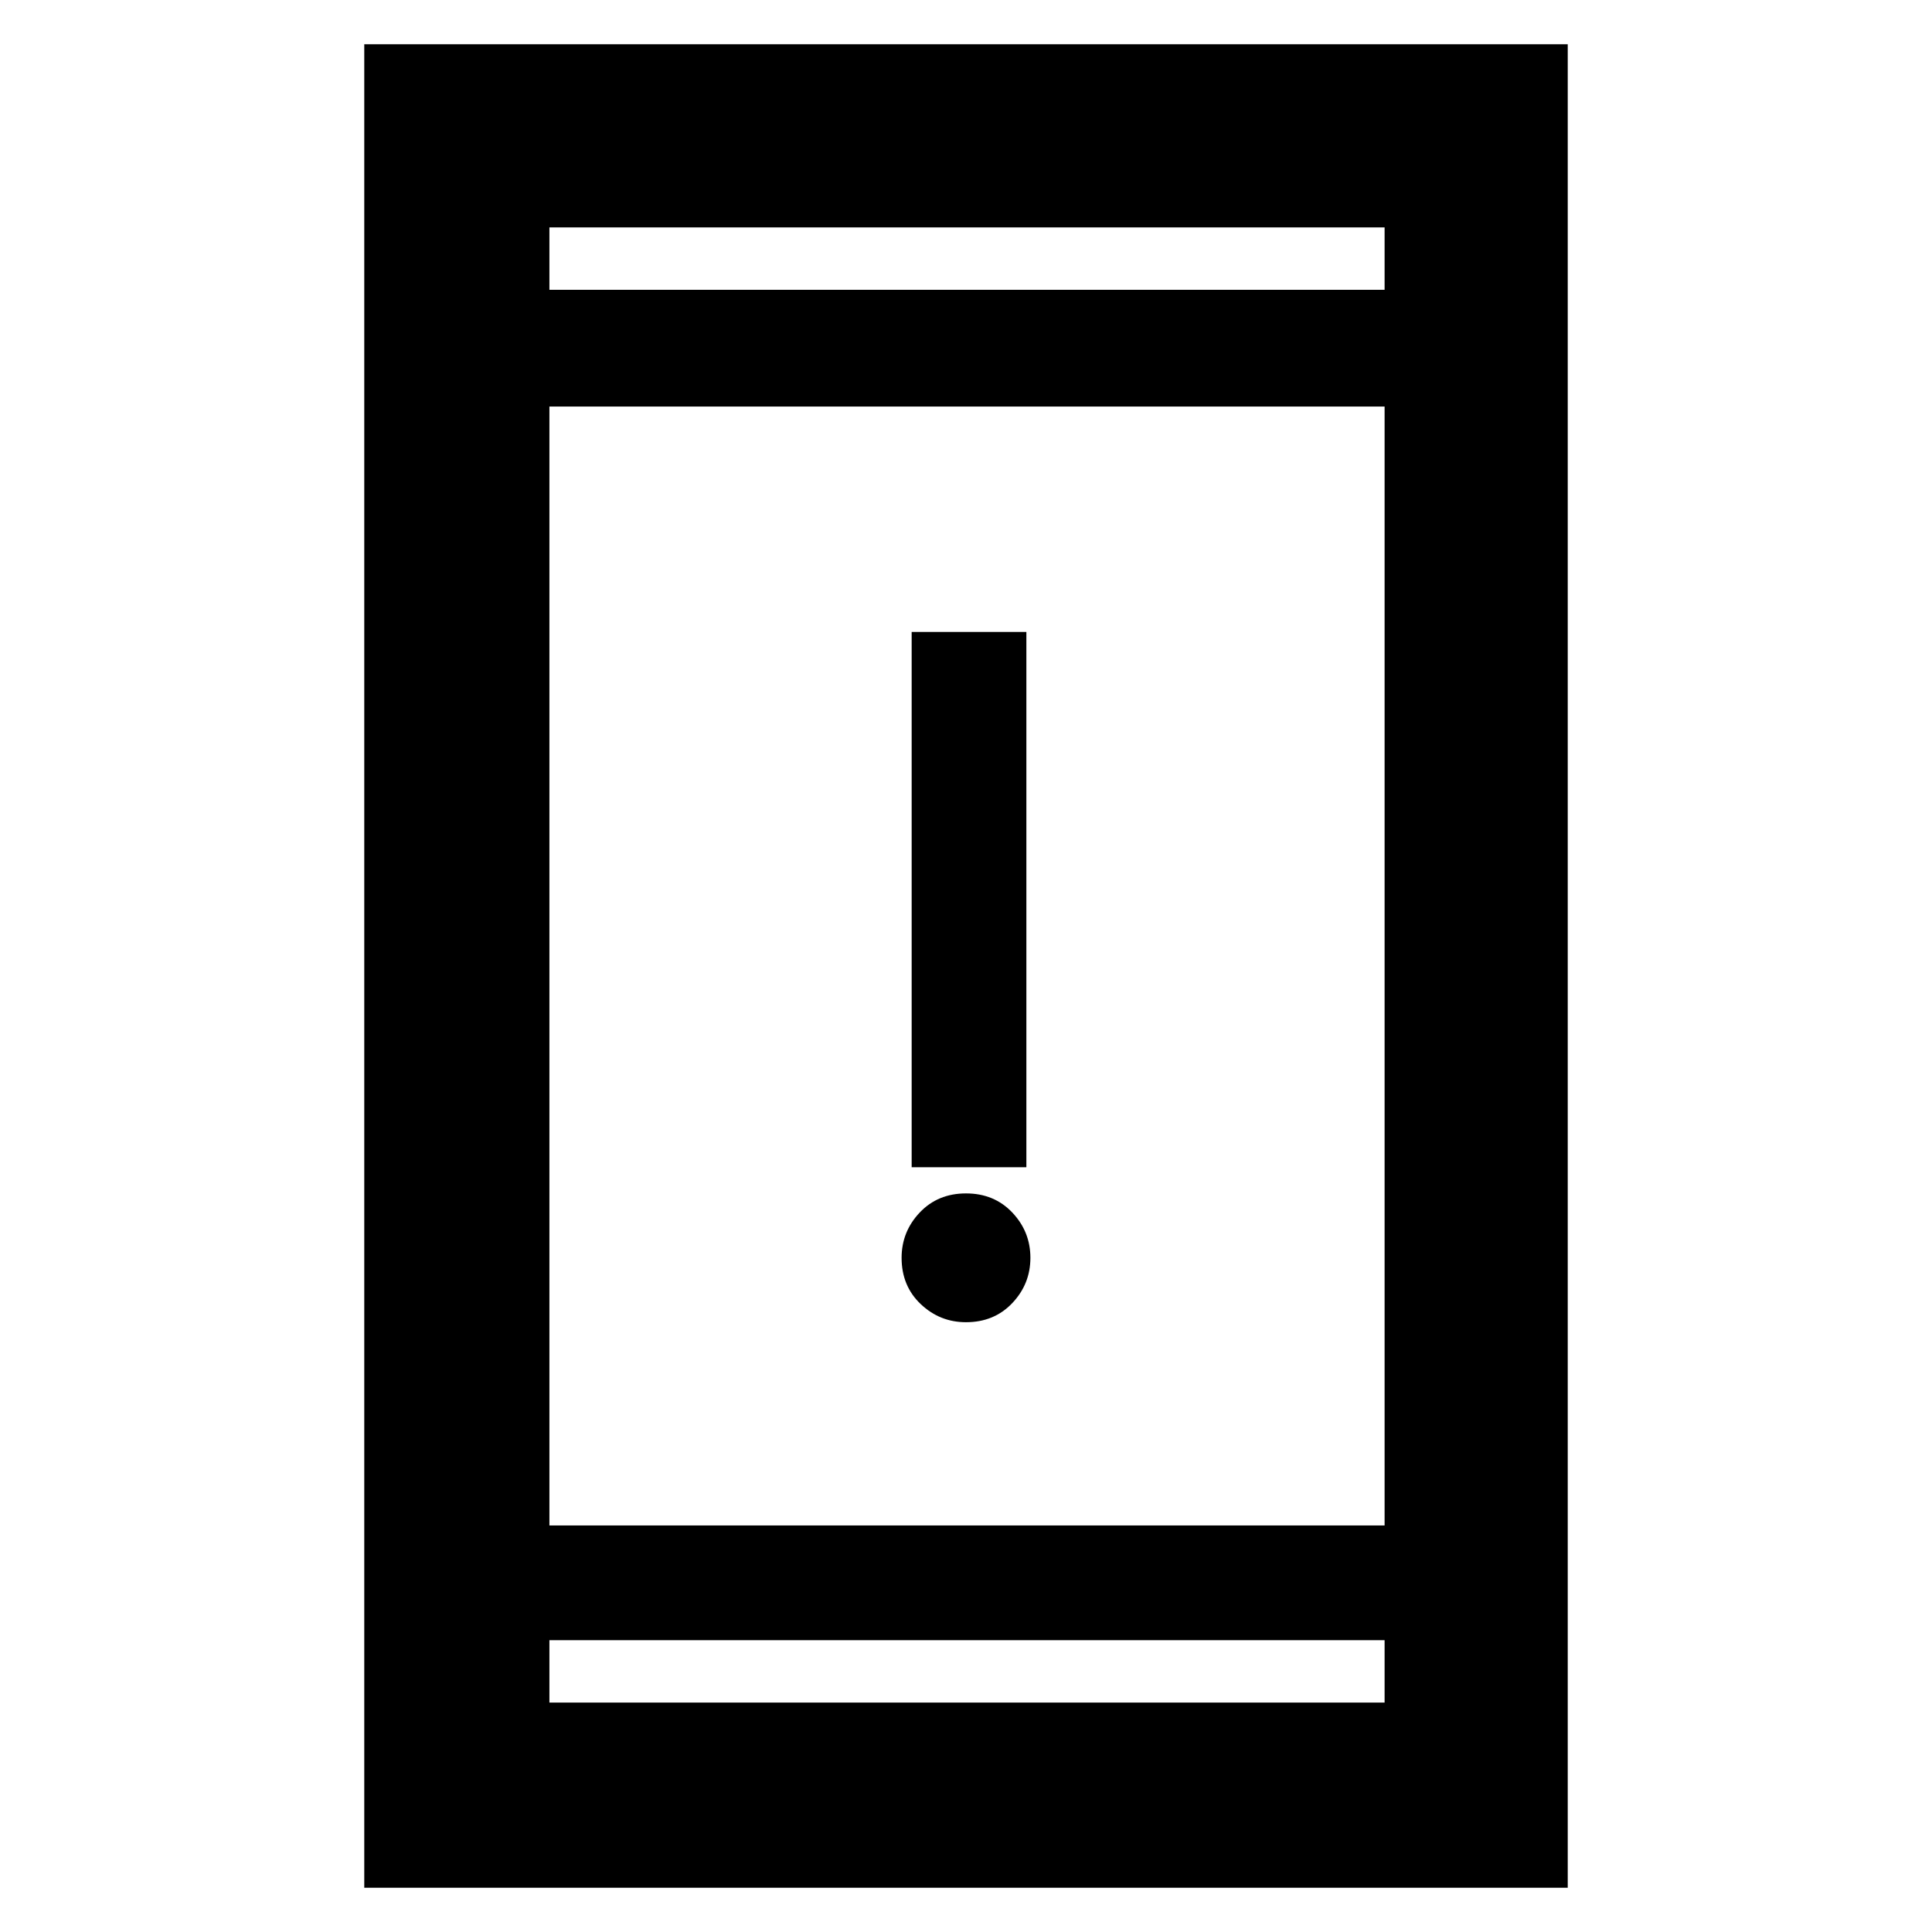 <svg xmlns="http://www.w3.org/2000/svg" height="48" width="48"><path d="M22.65 29V15.7h2.85V29ZM24 32.85q-.65 0-1.125-.45t-.475-1.15q0-.65.45-1.125T24 29.65q.7 0 1.15.475.45.475.45 1.125t-.45 1.125q-.45.475-1.15.475ZM9.05 46.9V1.1h29.9v45.8Zm4.6-9H34.4V10.1H13.65Zm0 4.4H34.4v-1.55H13.65Zm0-35.1H34.4V5.65H13.65Zm0 0V5.65 7.2Zm0 35.1v-1.55 1.55Z"/></svg>